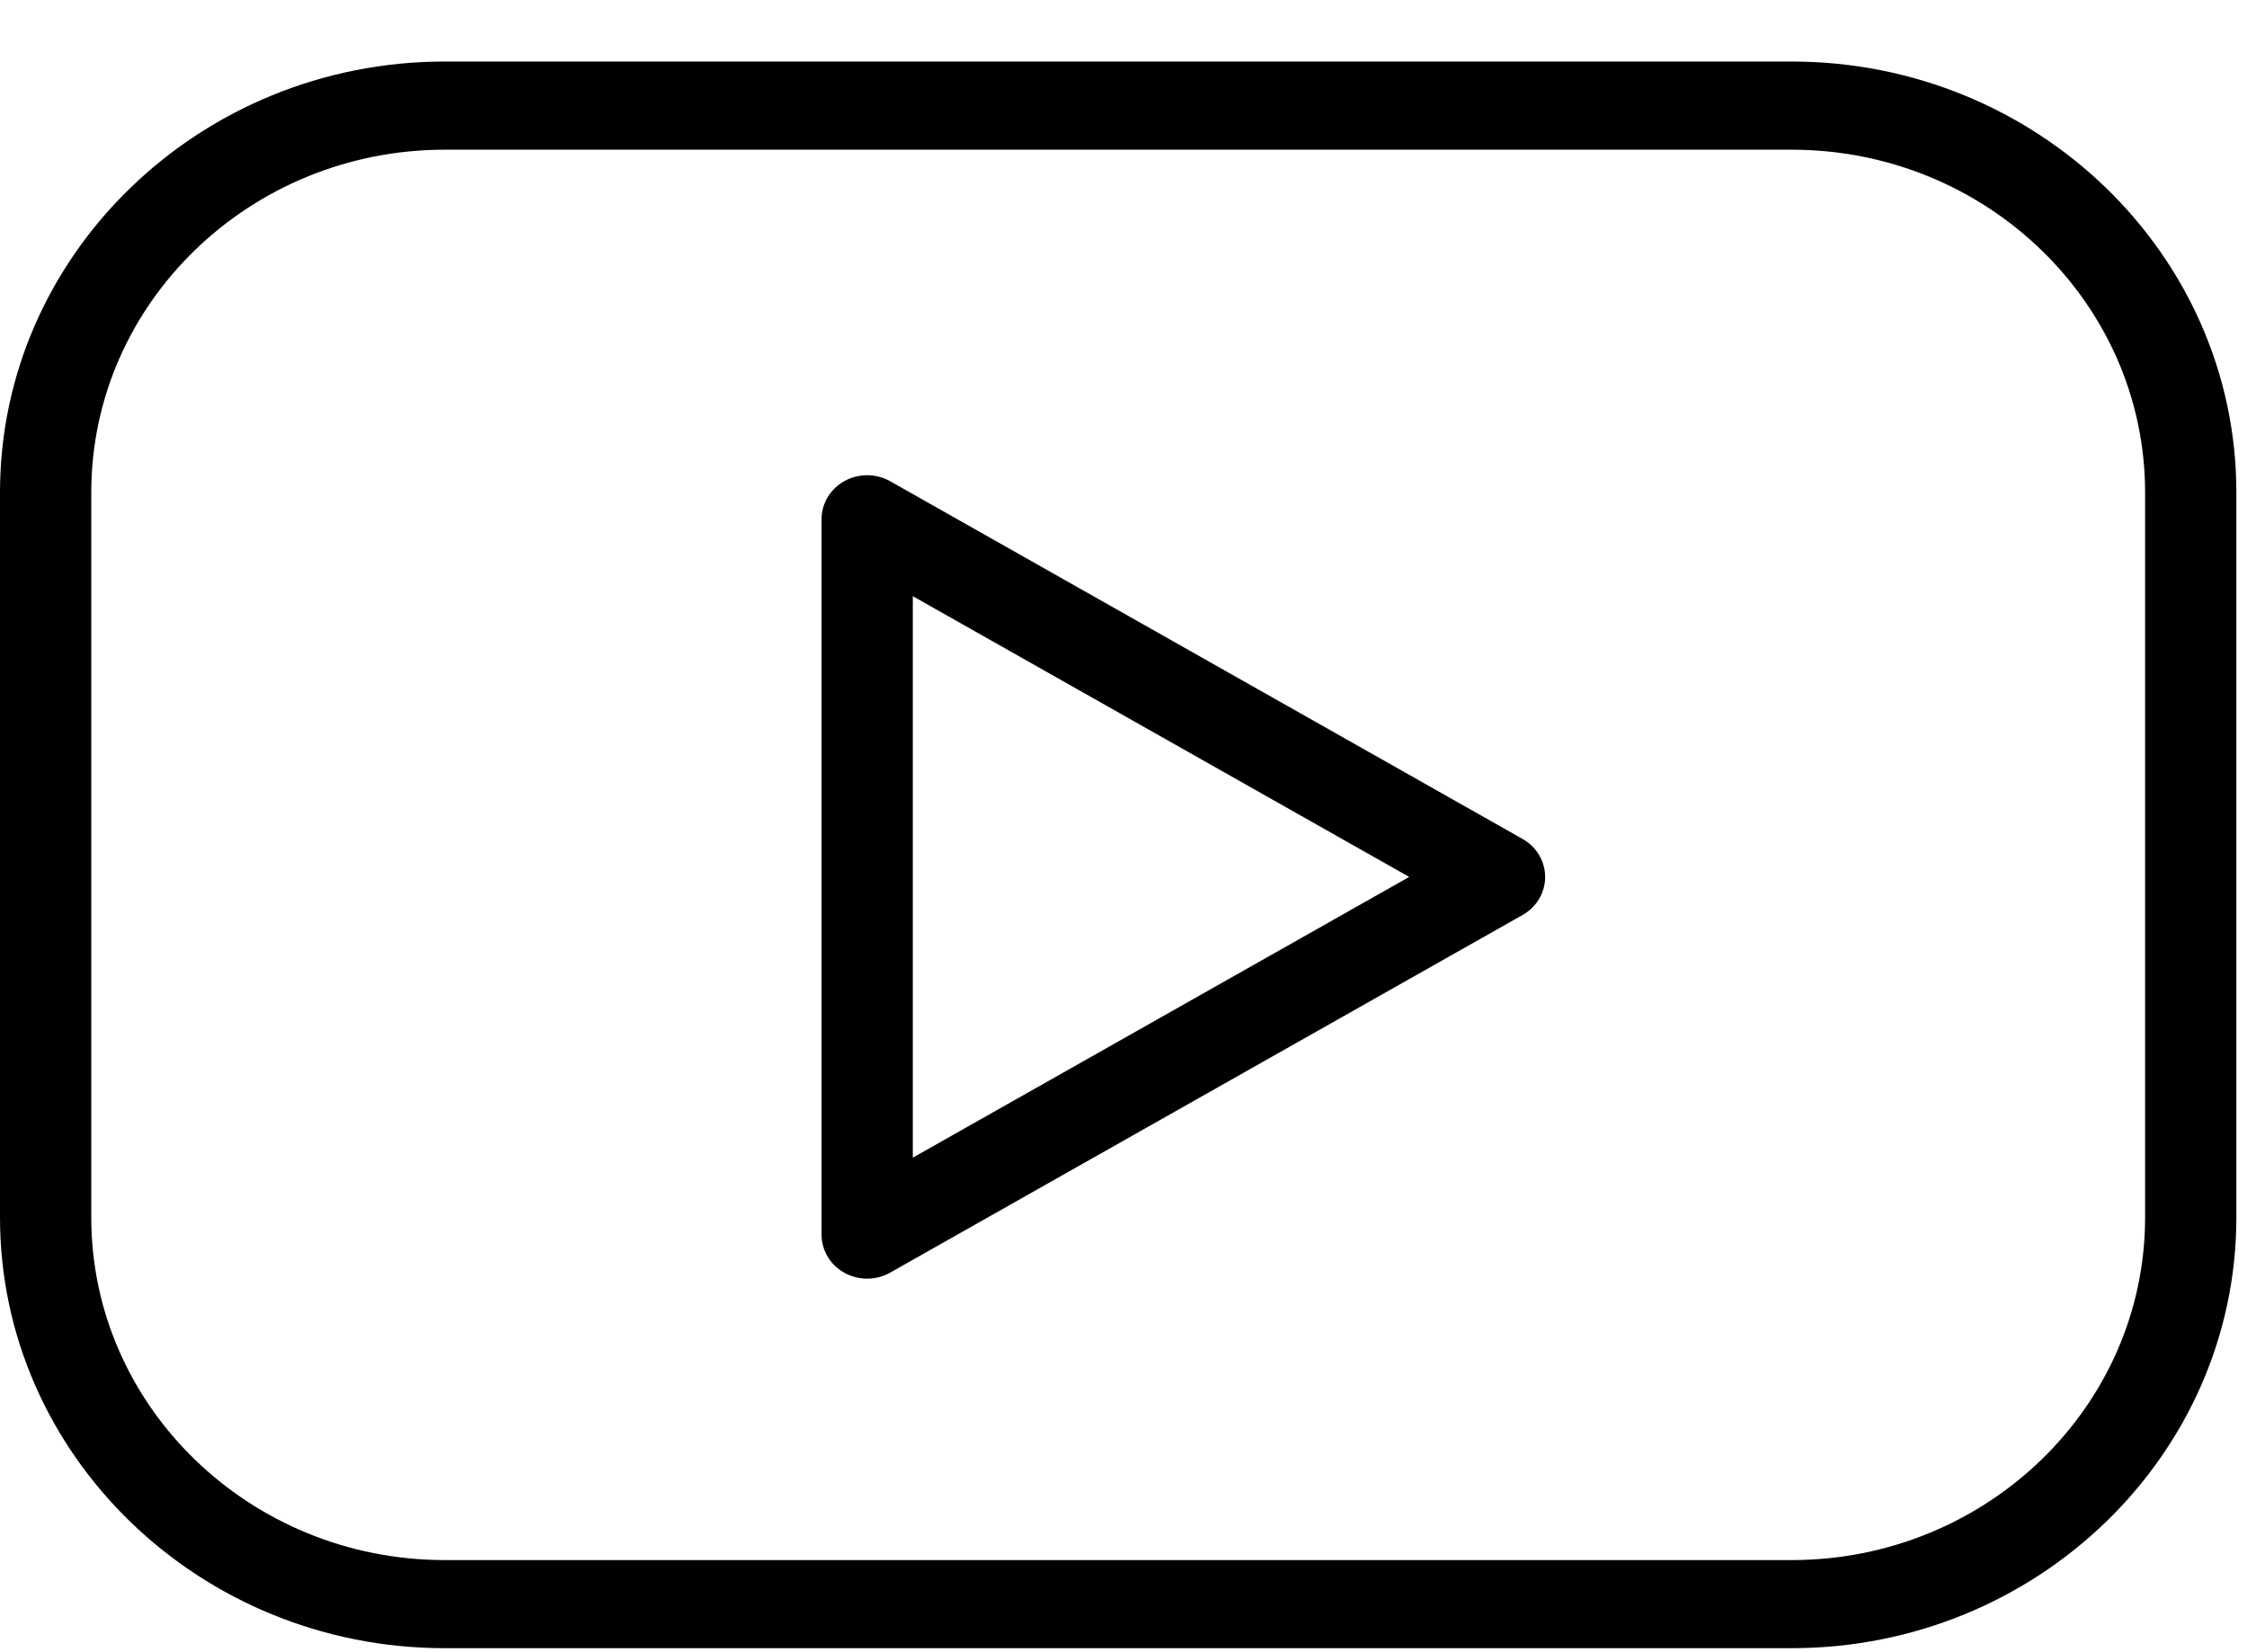 <svg width="34" height="25" viewBox="0 0 34 25" fill="none" xmlns="http://www.w3.org/2000/svg">
<path d="M27.11 0.931H6.729C3.019 0.931 0 3.856 0 7.45V18.421C0 22.015 3.019 24.939 6.729 24.939H27.11C30.821 24.939 33.839 22.015 33.839 18.421V7.45C33.839 3.856 30.821 0.931 27.11 0.931ZM32.458 18.422C32.458 21.281 30.059 23.606 27.11 23.606H6.729C3.78 23.606 1.381 21.28 1.381 18.422V7.45C1.381 4.591 3.78 2.265 6.729 2.265H27.11C30.059 2.265 32.458 4.591 32.458 7.45V18.422Z" fill="black"/>
<path d="M23.038 12.694L13.47 7.282C13.257 7.162 12.993 7.16 12.778 7.279C12.563 7.397 12.431 7.618 12.431 7.857V18.681C12.431 18.919 12.563 19.141 12.777 19.259C12.884 19.318 13.002 19.348 13.121 19.348C13.242 19.348 13.362 19.317 13.47 19.256L23.038 13.845C23.25 13.726 23.38 13.507 23.38 13.27C23.38 13.033 23.25 12.813 23.038 12.694ZM13.812 17.517V9.021L21.323 13.269L13.812 17.517Z" fill="black"/>
</svg>

